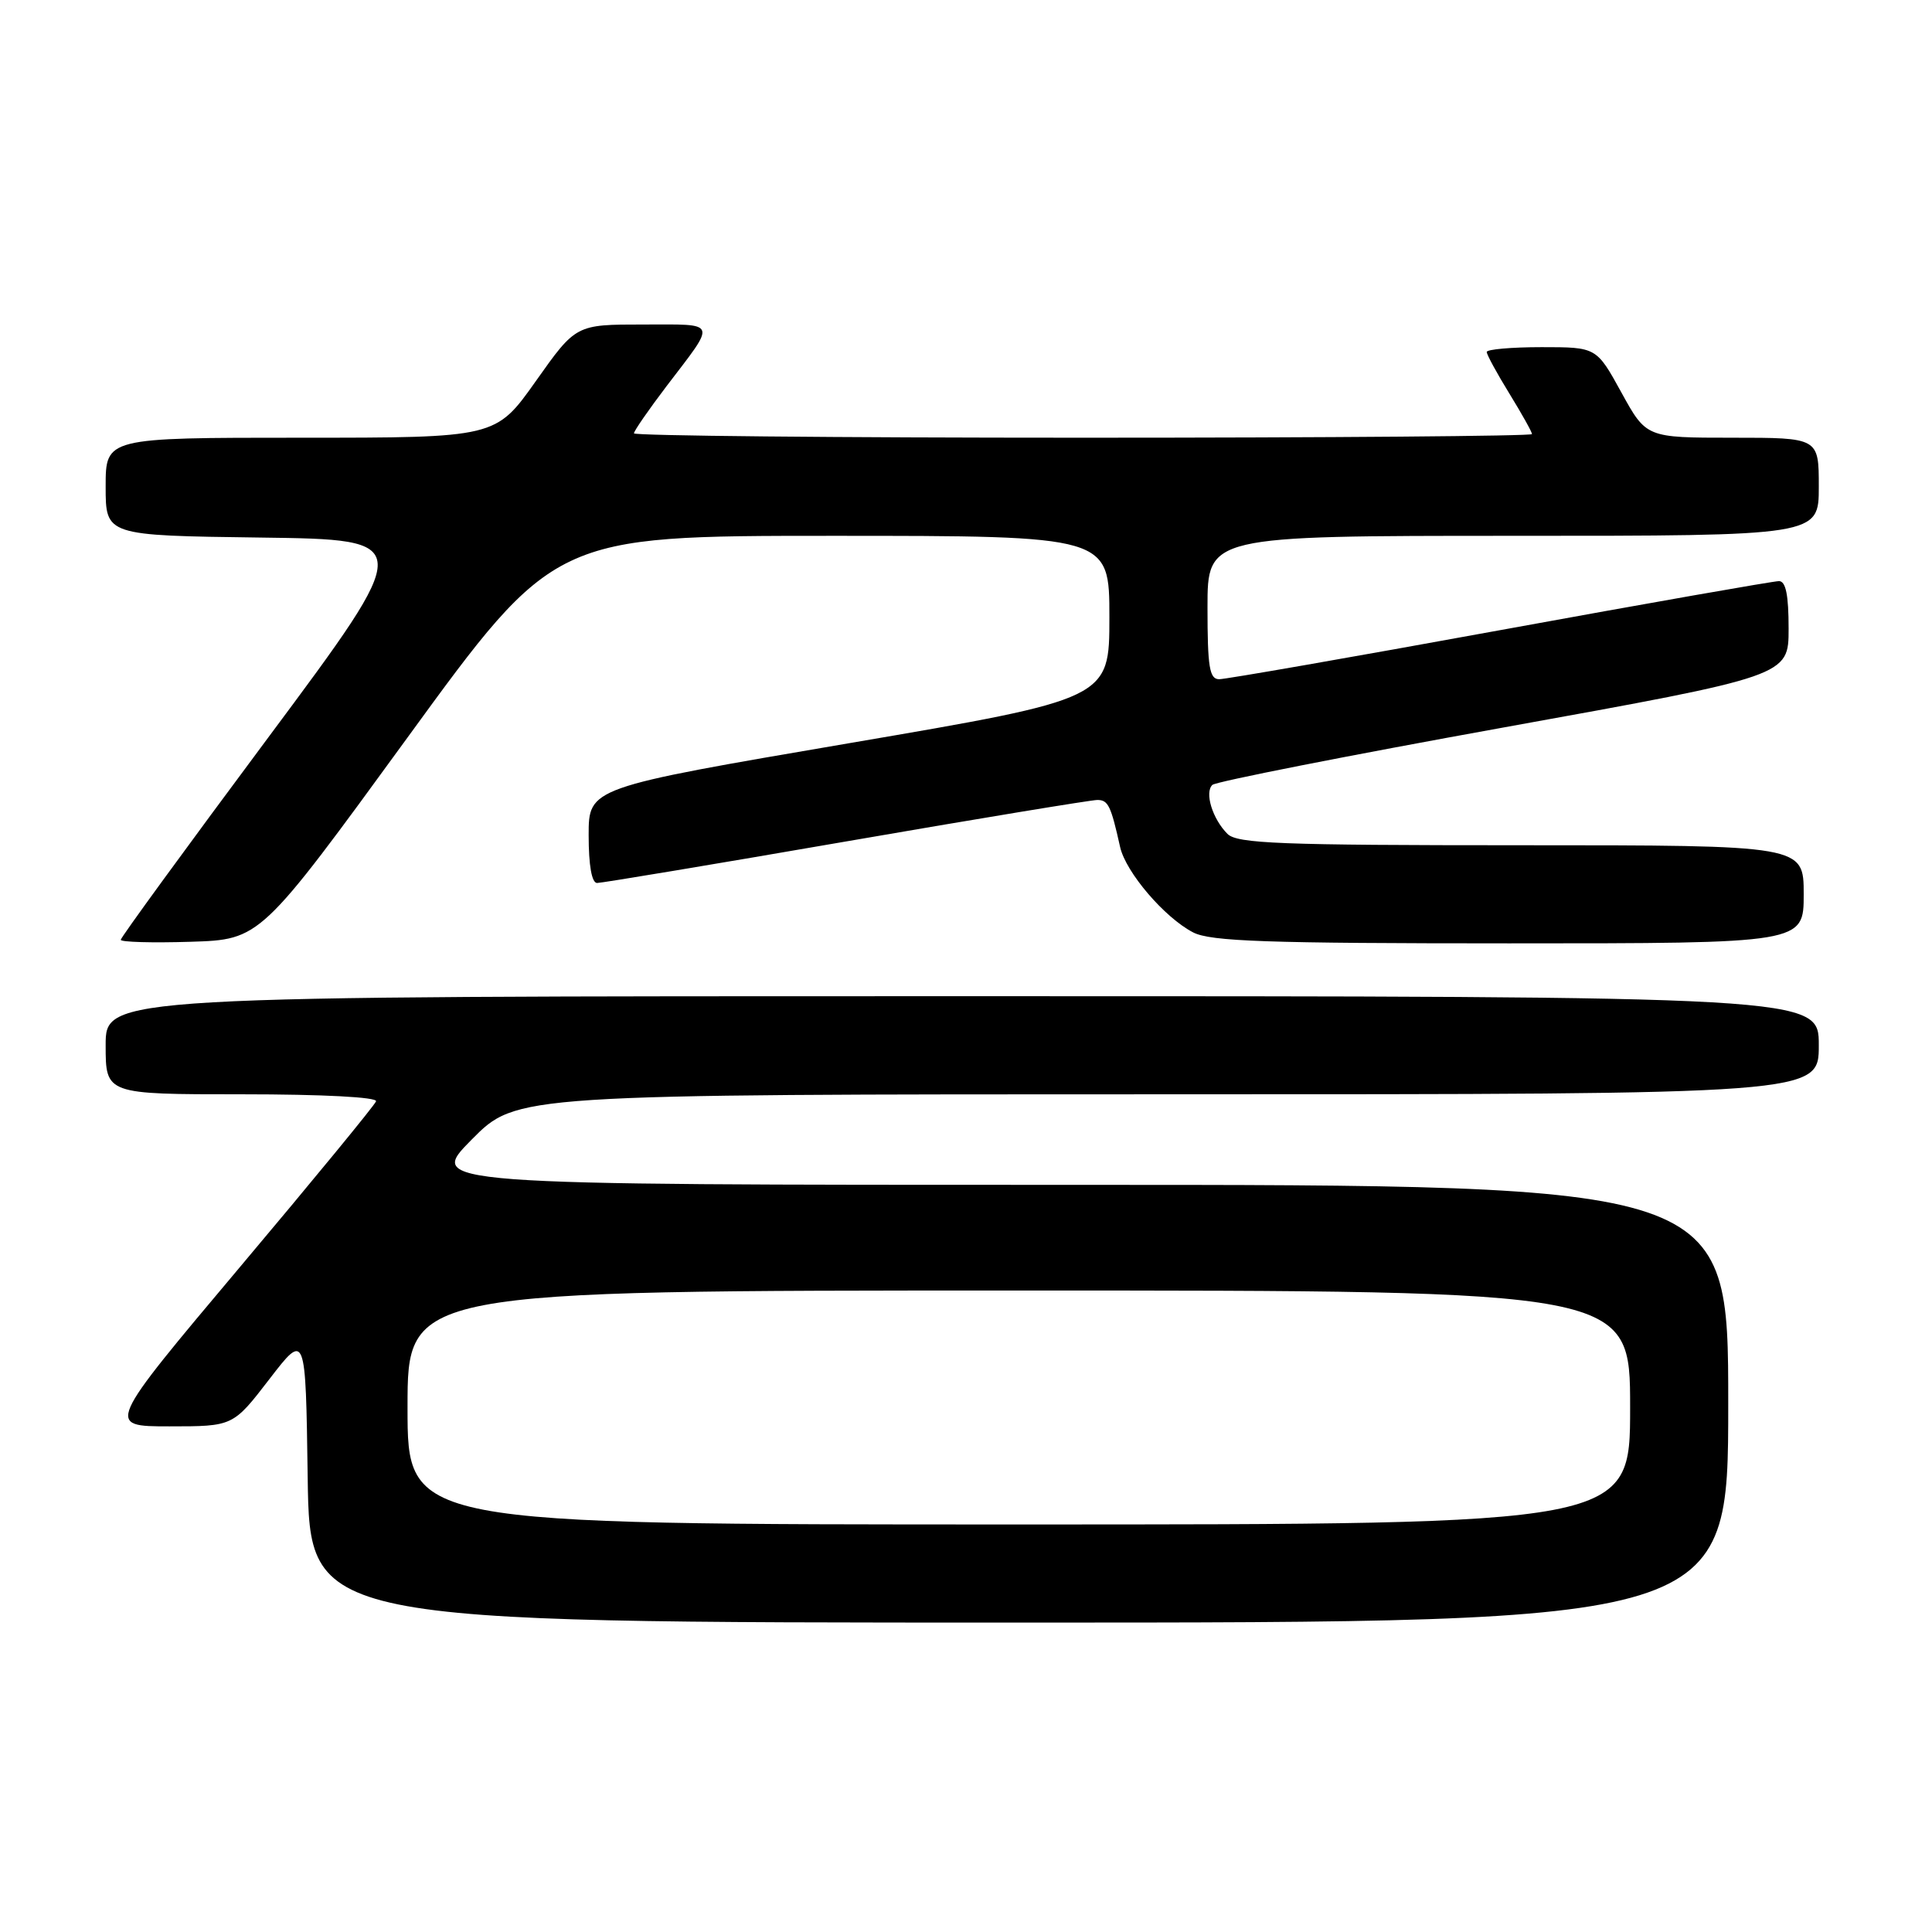 <?xml version="1.0" encoding="UTF-8" standalone="no"?>
<!DOCTYPE svg PUBLIC "-//W3C//DTD SVG 1.1//EN" "http://www.w3.org/Graphics/SVG/1.1/DTD/svg11.dtd" >
<svg xmlns="http://www.w3.org/2000/svg" xmlns:xlink="http://www.w3.org/1999/xlink" version="1.1" viewBox="0 0 256 256">
 <g >
 <path fill="currentColor"
d=" M 229.00 186.00 C 229.00 157.00 229.00 157.00 142.78 157.00 C 56.56 157.00 56.56 157.00 62.50 151.00 C 68.44 145.00 68.44 145.00 154.72 145.00 C 241.00 145.00 241.00 145.00 241.00 138.50 C 241.00 132.00 241.00 132.00 127.50 132.00 C 14.00 132.00 14.00 132.00 14.00 138.50 C 14.00 145.00 14.00 145.00 32.08 145.00 C 42.78 145.00 50.03 145.38 49.83 145.93 C 49.65 146.44 41.52 156.34 31.76 167.93 C 14.03 189.00 14.03 189.00 22.46 189.00 C 30.88 189.00 30.88 189.00 35.69 182.75 C 40.50 176.50 40.50 176.50 40.77 195.75 C 41.04 215.00 41.04 215.00 135.02 215.00 C 229.00 215.00 229.00 215.00 229.00 186.00 Z  M 53.98 97.75 C 73.45 71.00 73.45 71.00 110.23 71.00 C 147.00 71.00 147.00 71.00 147.00 81.79 C 147.00 92.59 147.00 92.59 112.50 98.48 C 78.00 104.37 78.00 104.37 78.00 110.68 C 78.00 114.68 78.41 117.00 79.12 117.00 C 79.73 117.00 94.57 114.53 112.09 111.50 C 129.61 108.47 144.60 106.00 145.40 106.00 C 146.84 106.00 147.20 106.75 148.42 112.23 C 149.17 115.58 154.31 121.59 158.10 123.55 C 160.41 124.74 167.81 125.00 199.95 125.00 C 239.00 125.00 239.00 125.00 239.00 118.50 C 239.00 112.00 239.00 112.00 201.57 112.00 C 169.57 112.00 163.92 111.78 162.64 110.49 C 160.66 108.51 159.58 105.00 160.65 104.00 C 161.12 103.57 178.49 100.14 199.25 96.39 C 237.00 89.57 237.00 89.57 237.00 83.29 C 237.00 78.83 236.63 77.00 235.72 77.00 C 235.01 77.00 218.38 79.92 198.77 83.50 C 179.15 87.08 162.41 90.00 161.55 90.00 C 160.26 90.00 160.00 88.42 160.00 80.50 C 160.00 71.00 160.00 71.00 200.50 71.00 C 241.00 71.00 241.00 71.00 241.00 64.50 C 241.00 58.00 241.00 58.00 229.57 58.00 C 218.14 58.00 218.14 58.00 214.84 52.00 C 211.54 46.00 211.54 46.00 204.27 46.00 C 200.27 46.00 197.00 46.29 197.00 46.64 C 197.00 46.99 198.35 49.47 200.00 52.15 C 201.65 54.84 203.00 57.25 203.00 57.52 C 203.00 57.78 176.23 58.00 143.50 58.00 C 110.77 58.00 84.00 57.74 84.00 57.42 C 84.00 57.11 85.95 54.29 88.32 51.17 C 95.00 42.41 95.23 43.00 85.21 43.00 C 76.31 43.00 76.31 43.00 71.00 50.50 C 65.69 58.00 65.69 58.00 39.84 58.00 C 14.00 58.00 14.00 58.00 14.00 64.48 C 14.00 70.96 14.00 70.96 34.53 71.23 C 55.05 71.50 55.05 71.50 35.53 97.74 C 24.79 112.17 16.00 124.22 16.00 124.53 C 16.00 124.83 20.16 124.95 25.25 124.79 C 34.50 124.50 34.50 124.50 53.98 97.75 Z  M 54.00 186.50 C 54.00 171.00 54.00 171.00 135.00 171.00 C 216.00 171.00 216.00 171.00 216.00 186.50 C 216.00 202.00 216.00 202.00 135.00 202.00 C 54.00 202.00 54.00 202.00 54.00 186.50 Z "/>
</g>
</svg>